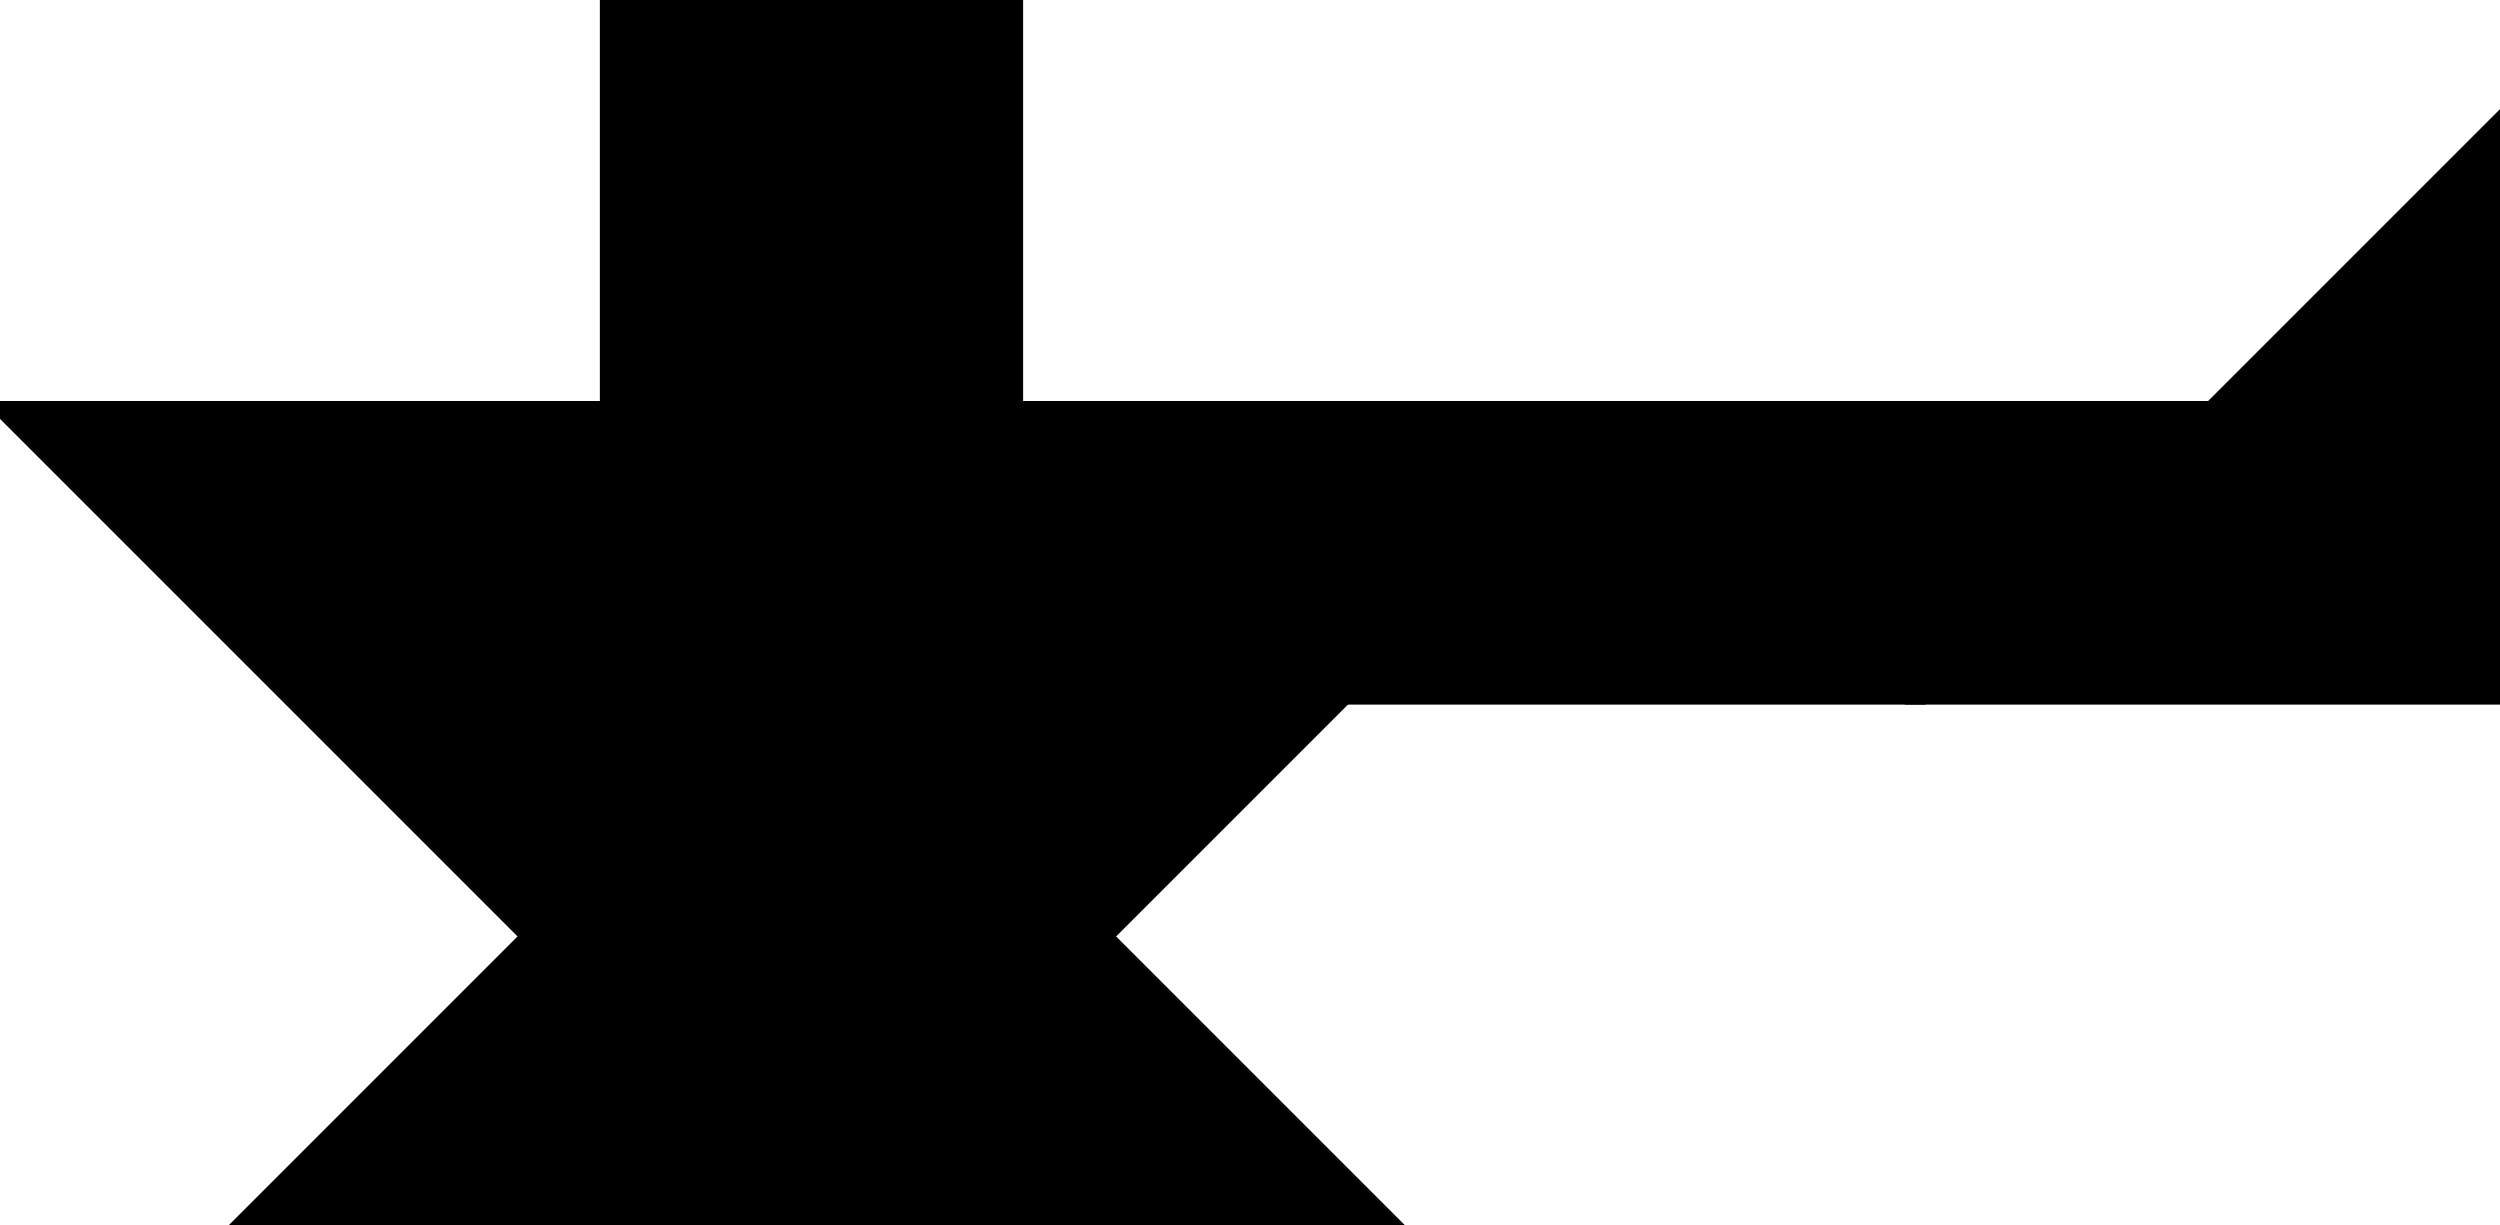 <?xml version="1.0" encoding="utf-8"?>
<svg baseProfile="full" height="100%" version="1.1" viewBox="0 0 336.673 165.0" width="100%" xmlns="http://www.w3.org/2000/svg" xmlns:ev="http://www.w3.org/2001/xml-events" xmlns:xlink="http://www.w3.org/1999/xlink"><defs/><polygon fill="black" id="1" points="81.782,0.0 136.782,0.0 136.782,55.0 81.782,55.0" stroke="black" stroke-width="2"/><polygon fill="black" id="2" points="297.782,55.0 220.0,55.0 181.109,93.891 258.891,93.891" stroke="black" stroke-width="2"/><polygon fill="black" id="3" points="187.782,165.0 110.0,165.0 148.891,126.109" stroke="black" stroke-width="2"/><polygon fill="black" id="4" points="32.218,165.0 110.0,165.0 71.109,126.109" stroke="black" stroke-width="2"/><polygon fill="black" id="5" points="336.673,93.891 258.891,93.891 336.673,16.109" stroke="black" stroke-width="2"/><polygon fill="black" id="6" points="110.0,165.0 110.0,55.0 0.0,55.0" stroke="black" stroke-width="2"/><polygon fill="black" id="7" points="110.0,165.0 220.0,55.0 110.0,55.0" stroke="black" stroke-width="2"/></svg>
